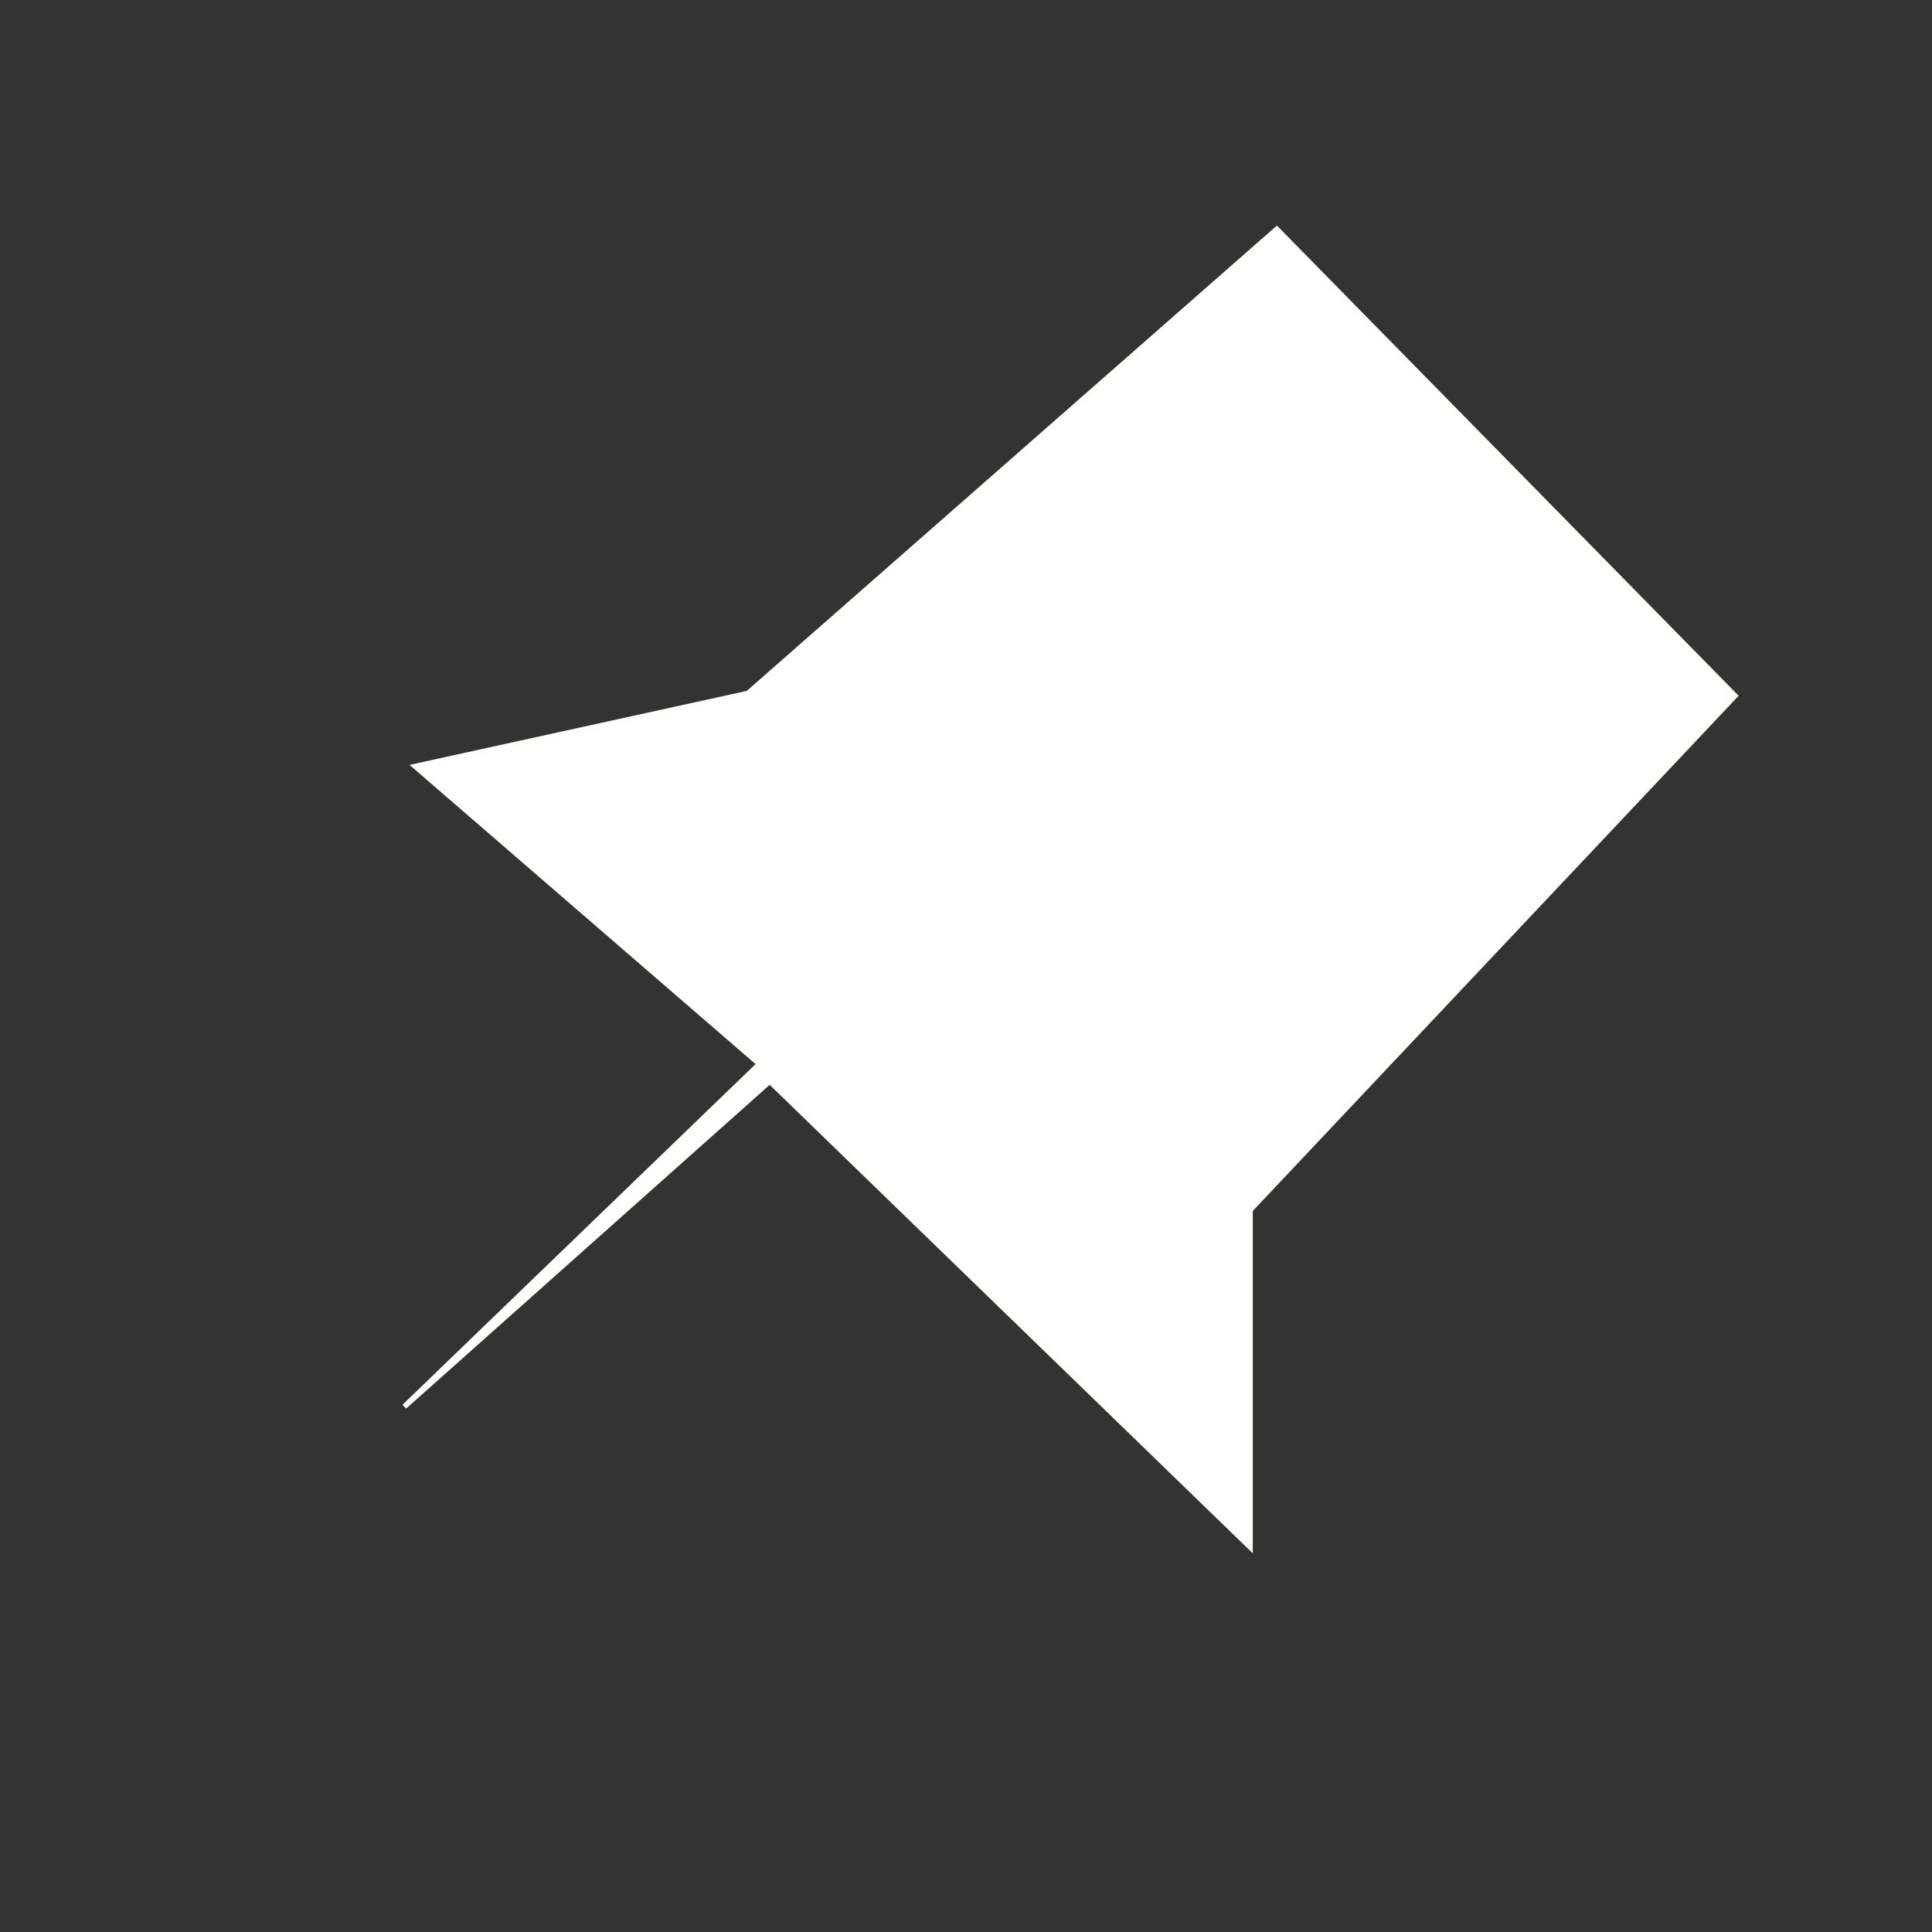 <?xml version="1.0" encoding="UTF-8" standalone="no"?>
<svg
   xmlns:dc="http://purl.org/dc/elements/1.1/"
   xmlns:cc="http://creativecommons.org/ns#"
   xmlns:rdf="http://www.w3.org/1999/02/22-rdf-syntax-ns#"
   xmlns:svg="http://www.w3.org/2000/svg"
   xmlns="http://www.w3.org/2000/svg"
   xmlns:sodipodi="http://sodipodi.sourceforge.net/DTD/sodipodi-0.dtd"
   xmlns:inkscape="http://www.inkscape.org/namespaces/inkscape"
   width="97mm"
   height="97mm"
   viewBox="0 0 97 97"
   version="1.1"
   id="svg859"
   inkscape:version="1.0.2 (e86c870879, 2021-01-15)"
   sodipodi:docname="drawing-3.svg">
  <rect x="0" y="0" width="97" height="97" fill="#333333" stroke="none"/>
  <defs
     id="defs853" />
  <sodipodi:namedview
     id="base"
     pagecolor="#ffffff"
     bordercolor="#666666"
     borderopacity="1.0"
     inkscape:pageopacity="0.0"
     inkscape:pageshadow="2"
     inkscape:zoom="0.45"
     inkscape:cx="317.83027"
     inkscape:cy="102.85714"
     inkscape:document-units="mm"
     inkscape:current-layer="layer1"
     inkscape:document-rotation="0"
     showgrid="false"
     inkscape:window-width="1362"
     inkscape:window-height="704"
     inkscape:window-x="0"
     inkscape:window-y="0"
     inkscape:window-maximized="0" />
  <g
     inkscape:label="Layer 1"
     inkscape:groupmode="layer"
     id="layer1">
    <path
       style="fill:#ffffff;stroke:#fffff9;stroke-width:0.265px;stroke-linecap:butt;stroke-linejoin:miter;stroke-opacity:1"
       d="M 20.301,70.623 38.131,53.42 20.848,38.476 37.554,34.811 64.103,11.507 87.108,34.934 62.766,60.746 V 77.676 L 38.647,54.286 Z"
       id="path1422"
       inkscape:export-xdpi="96"
       inkscape:export-ydpi="96" />
  </g>
</svg>
